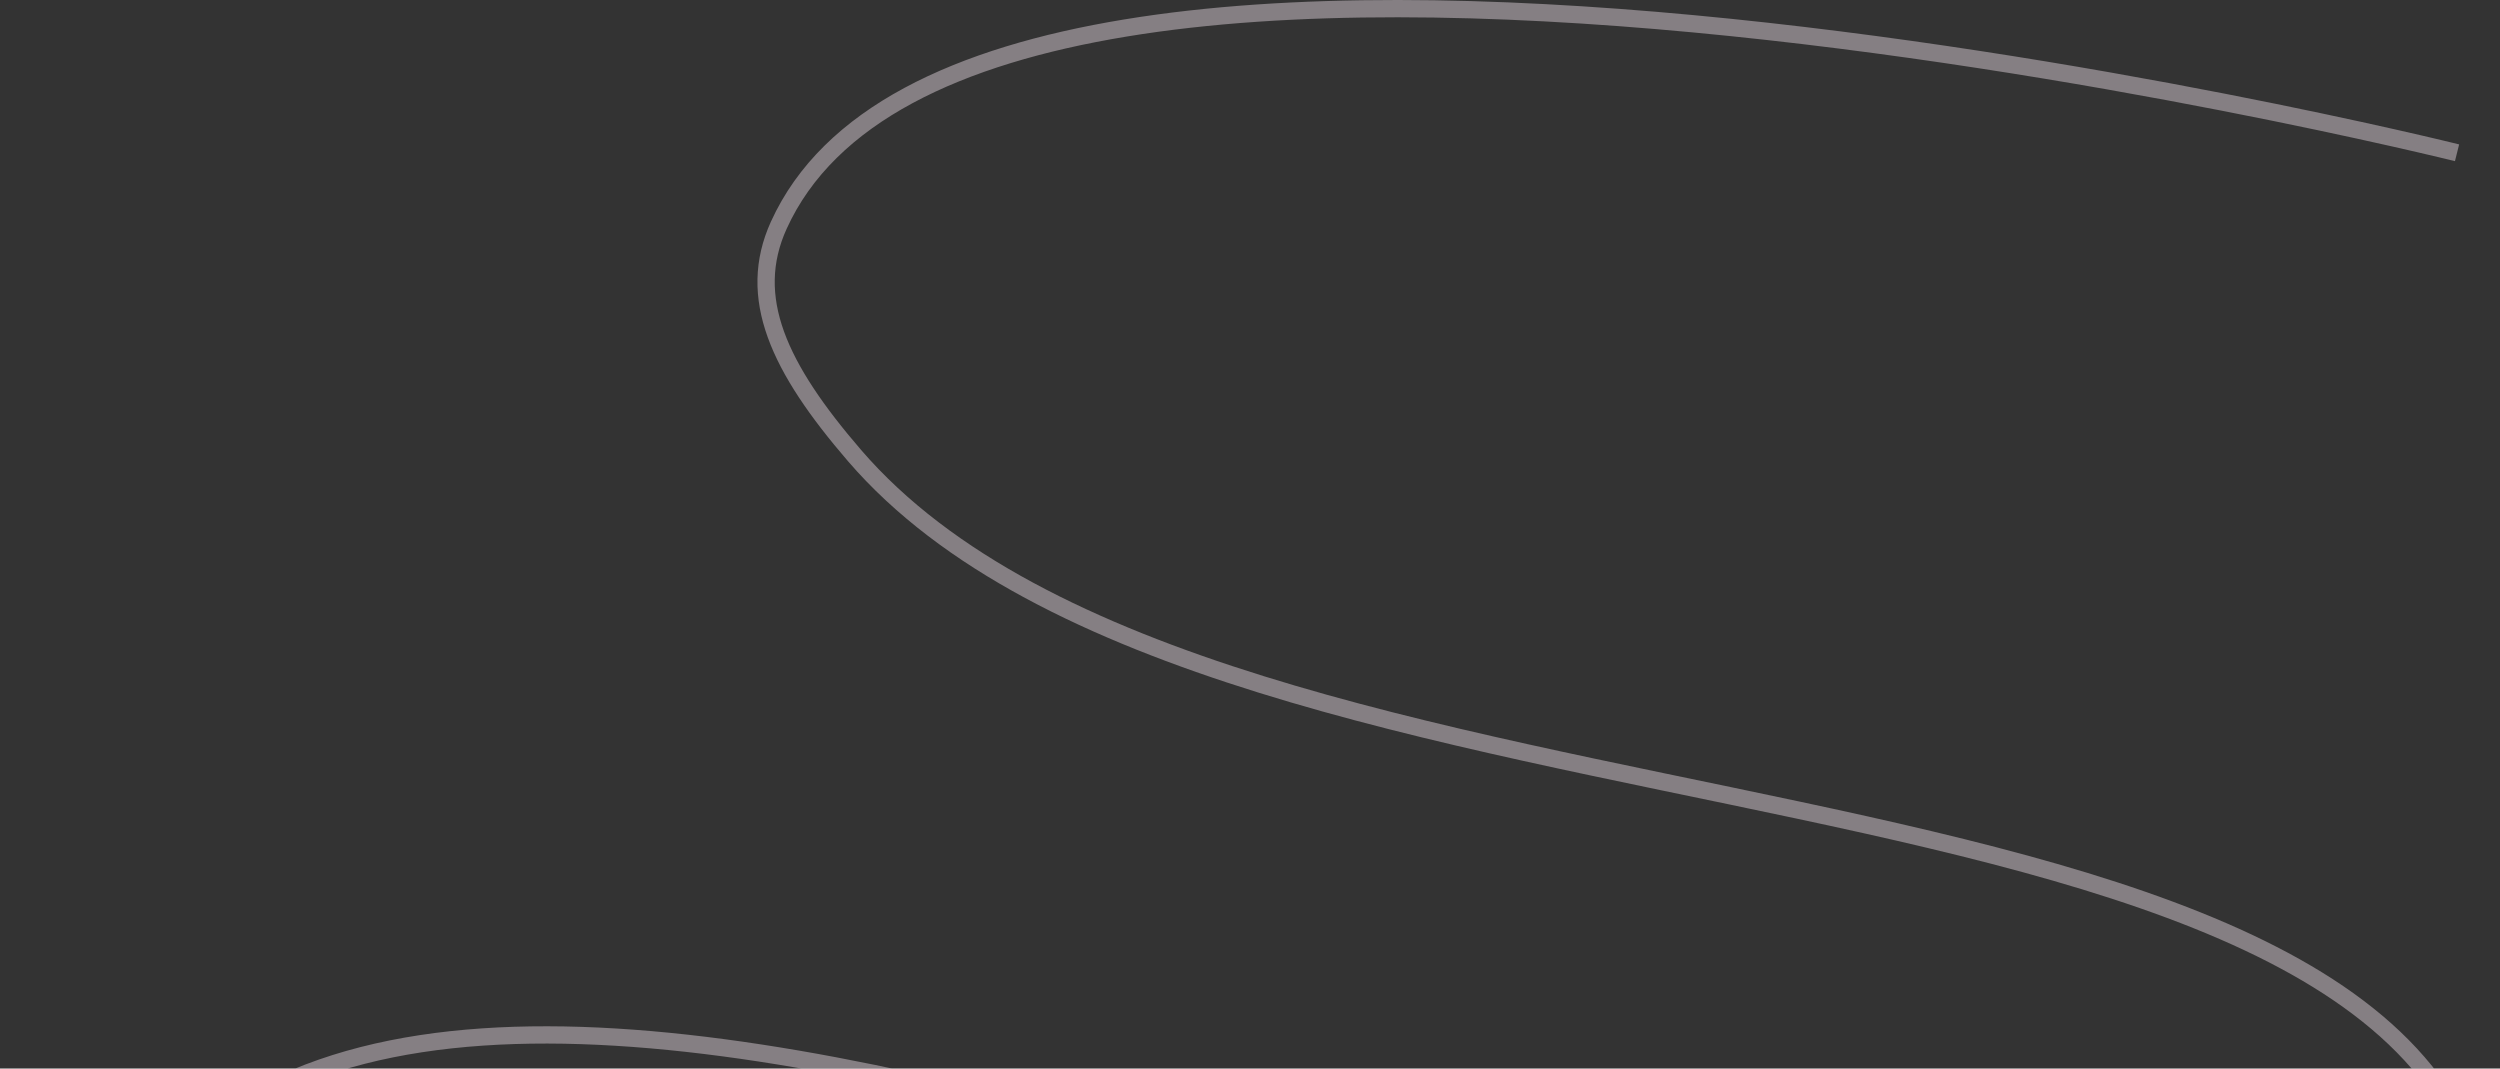 <svg width="868" height="371" viewBox="0 0 868 371" fill="none" xmlns="http://www.w3.org/2000/svg">
<rect x="0" y="0" width="868" height="371" fill="#333333" stroke="none"/>
<path d="M853.087 53.045C853.087 53.045 339.941 -74.799 270.403 78.181C258.977 103.316 270.403 127.656 296.68 158.157C424.642 306.684 853.087 247.273 864.512 430.076C866.182 456.795 853.087 495.536 807.386 500.912C652.004 519.193 199.338 259.282 60.179 402.656C22.476 441.501 4.668 486.151 3.054 546.613C0.265 651.043 107.022 745.411 156.151 765.977C363.757 852.882 734.265 683.715 734.265 683.715" stroke="#FFF1FA" stroke-opacity="0.4" stroke-width="6"/>
</svg>
